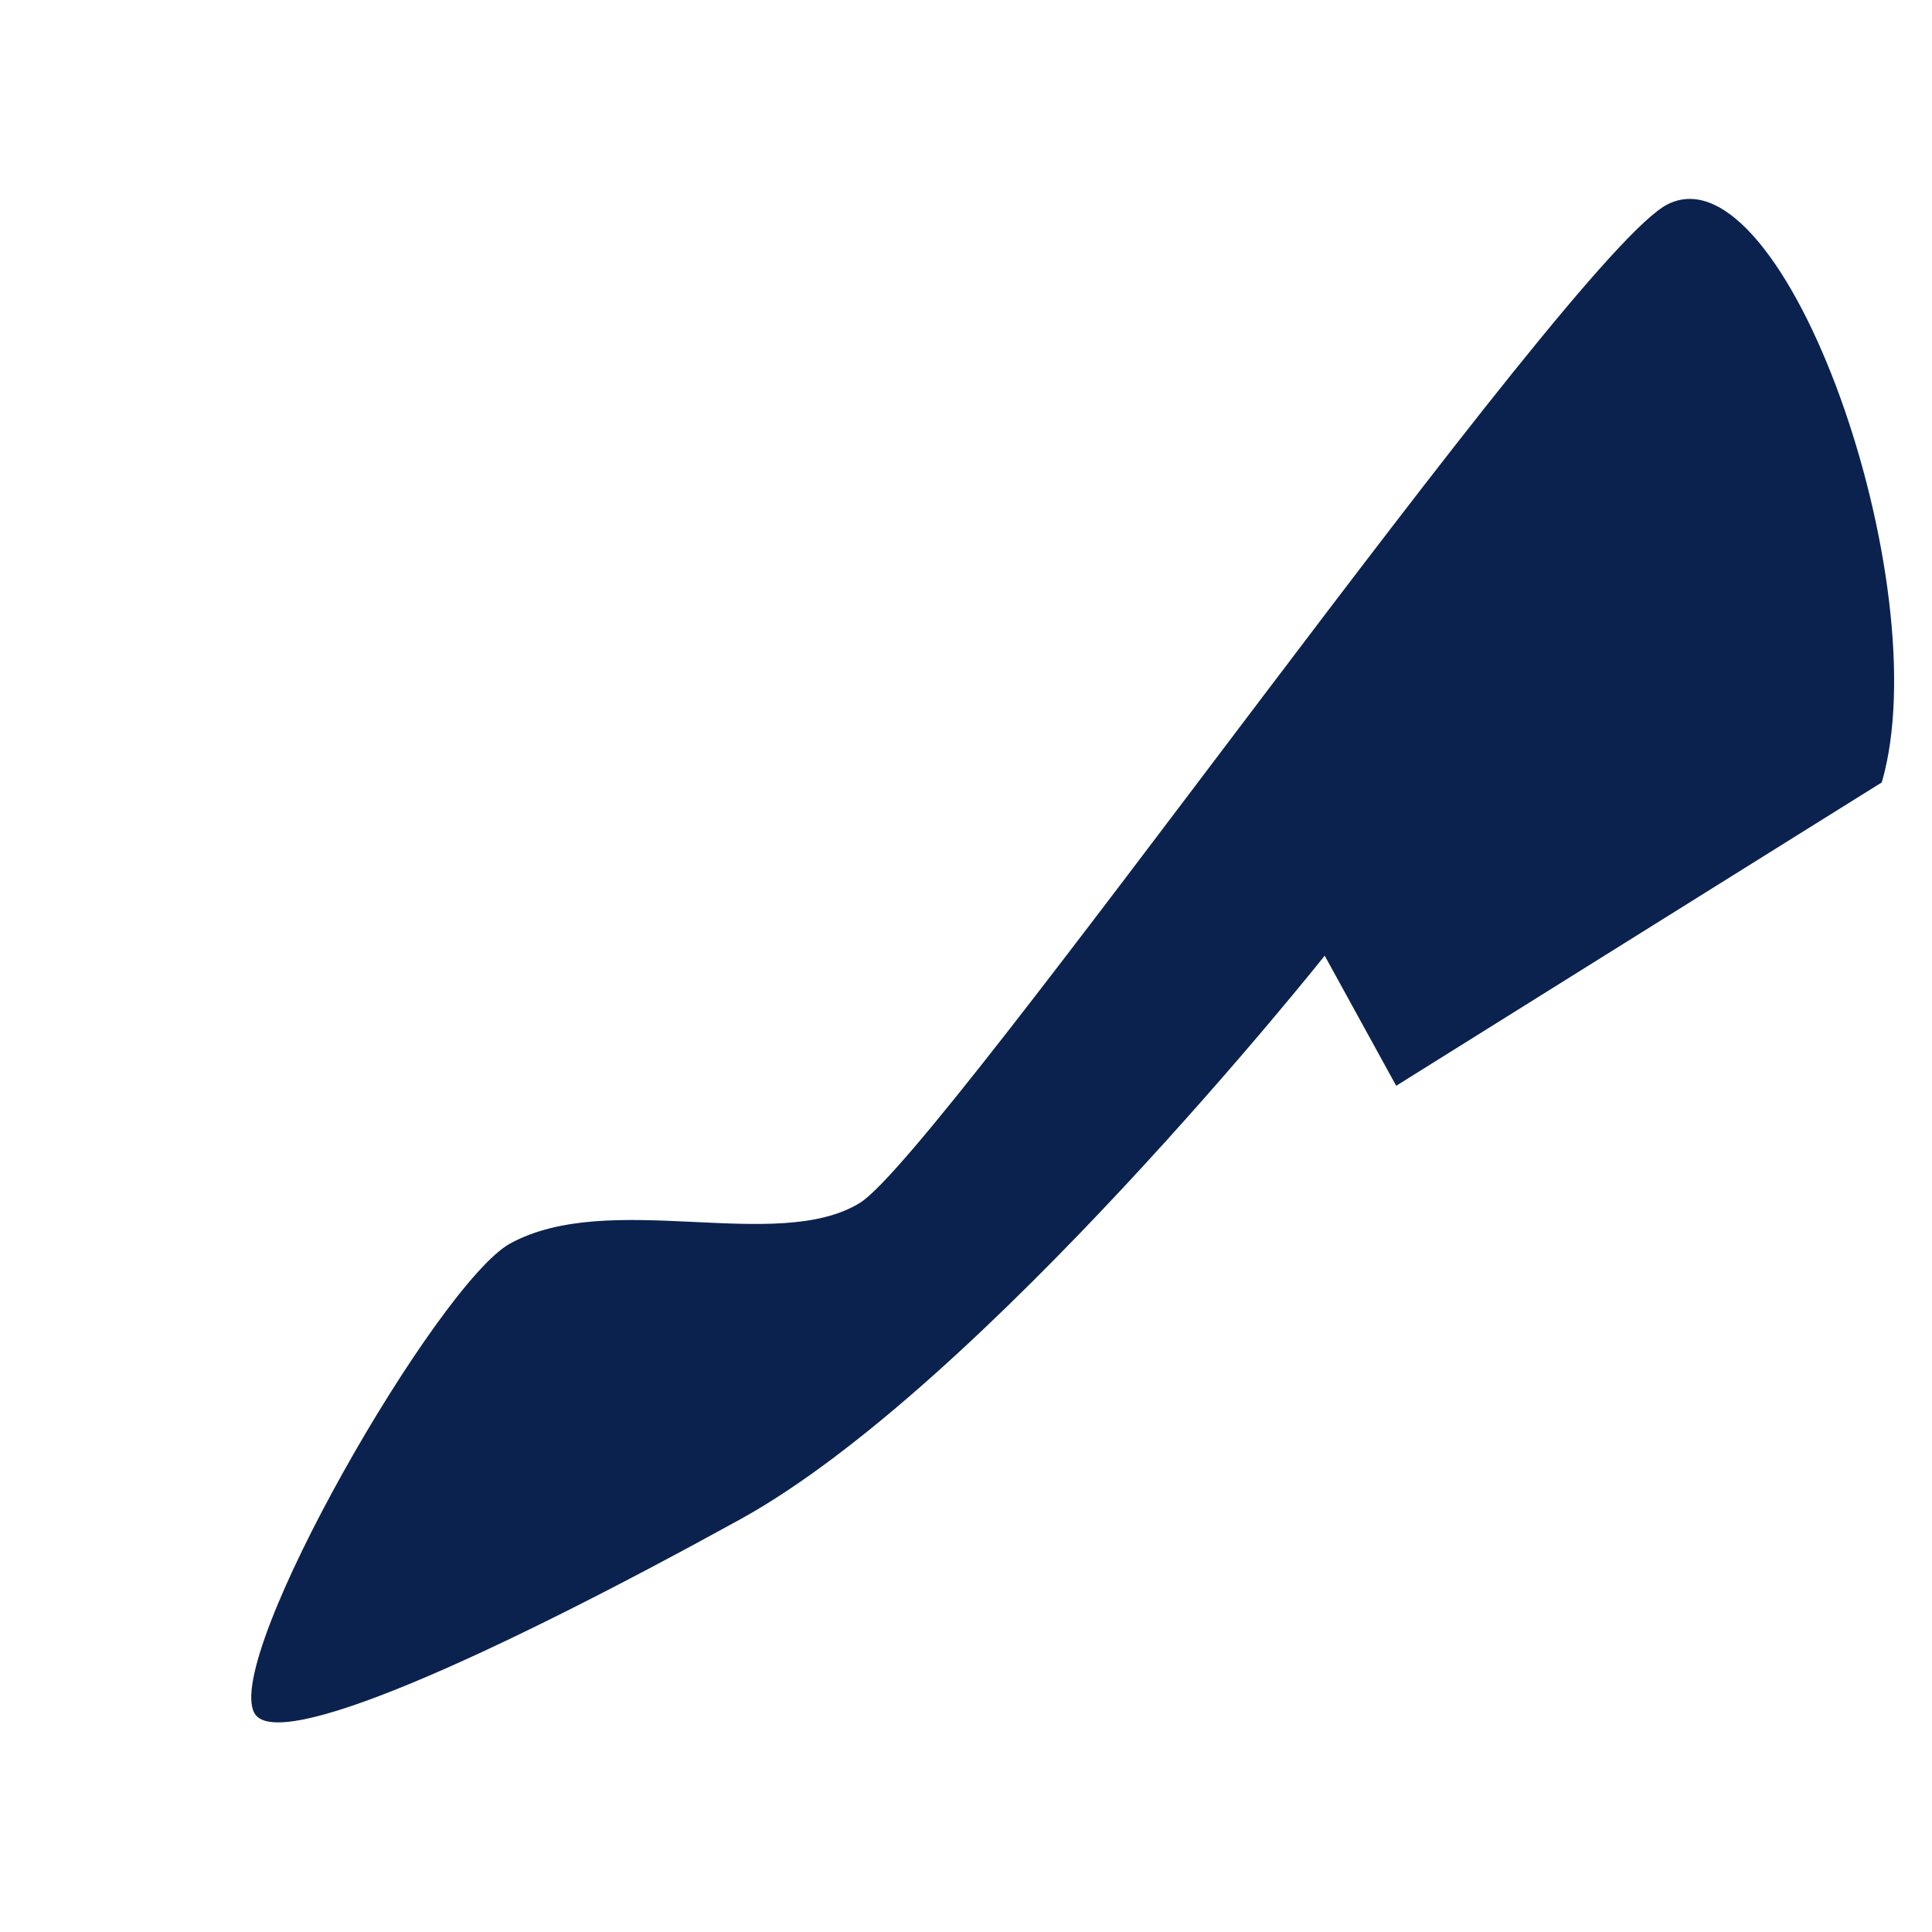 ﻿<?xml version="1.0" encoding="utf-8"?>
<svg version="1.1" xmlns:xlink="http://www.w3.org/1999/xlink" width="3px" height="3px" xmlns="http://www.w3.org/2000/svg">
  <g transform="matrix(1 0 0 1 -352 -776 )">
    <path d="M 1.335 1.868  C 1.463 1.789  2.441 0.389  2.59 0.317  C 2.772 0.227  3.011 0.909  2.922 1.215  C 2.928 1.211  2.168 1.686  2.168 1.686  L 2.057 1.484  C 2.057 1.484  1.525 2.153  1.148 2.36  C 0.761 2.573  0.429 2.723  0.395 2.66  C 0.346 2.572  0.68 1.993  0.792 1.931  C 0.947 1.846  1.206 1.947  1.335 1.868  Z " fill-rule="nonzero" fill="#0b224e" stroke="none" transform="matrix(1 0 0 1 352 776 )" />
  </g>
</svg>